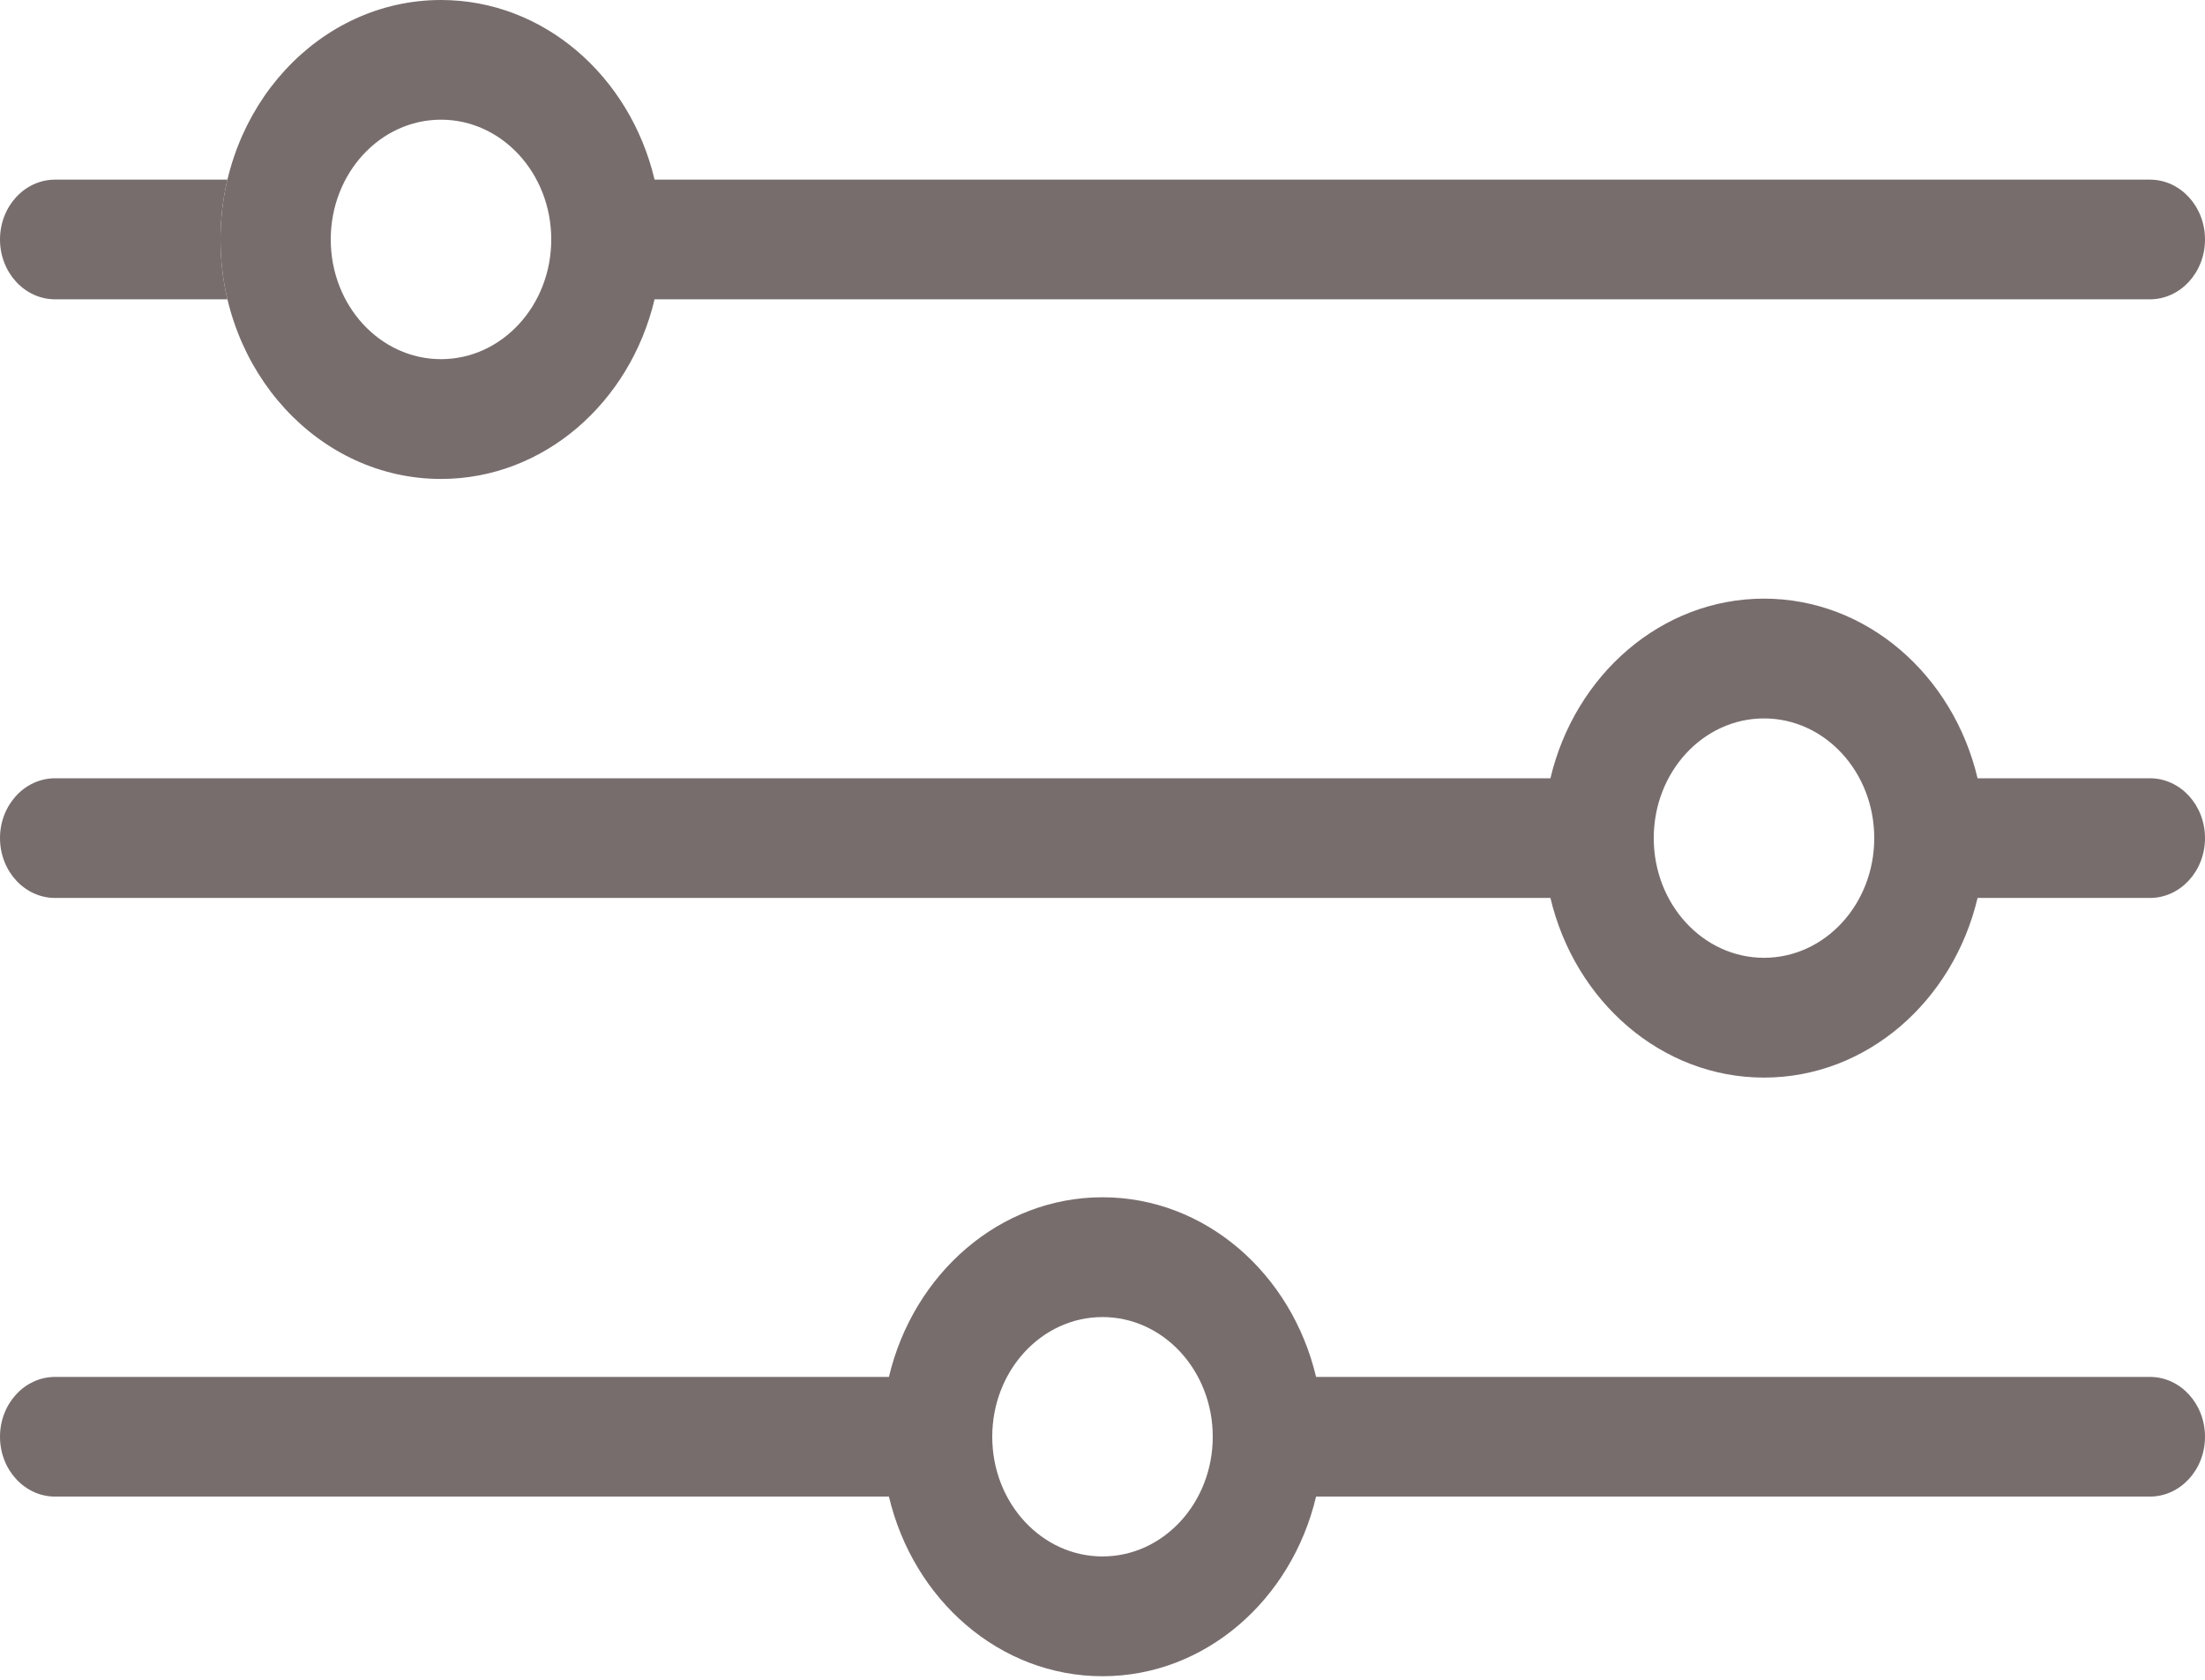 <svg width="21" height="16" viewBox="0 0 21 16" fill="none" xmlns="http://www.w3.org/2000/svg">
<path fill-rule="evenodd" clip-rule="evenodd" d="M6.234 2.851C6.001 3.835 5.179 4.562 4.2 4.562C3.04 4.562 2.1 3.54 2.1 2.281C2.1 1.021 3.04 0 4.2 0C5.179 0 6.001 0.727 6.234 1.711H20.475C20.765 1.711 21 1.966 21 2.281C21 2.596 20.765 2.851 20.475 2.851H6.234ZM5.25 2.281C5.25 2.911 4.78 3.421 4.2 3.421C3.62 3.421 3.15 2.911 3.15 2.281C3.15 1.651 3.62 1.14 4.2 1.14C4.78 1.14 5.25 1.651 5.25 2.281Z" fill="#786D6D"/>
<path d="M0.525 2.851H2.166C2.123 2.669 2.1 2.478 2.1 2.281C2.1 2.084 2.123 1.893 2.166 1.711H0.525C0.235 1.711 0 1.966 0 2.281C0 2.596 0.235 2.851 0.525 2.851Z" fill="#786D6D"/>
<path fill-rule="evenodd" clip-rule="evenodd" d="M12.534 13.115C12.301 12.131 11.478 11.404 10.5 11.404C9.522 11.404 8.699 12.131 8.466 13.115H0.525C0.235 13.115 0 13.37 0 13.685C0 14 0.235 14.255 0.525 14.255H8.466C8.699 15.239 9.521 15.966 10.5 15.966C11.478 15.966 12.301 15.239 12.534 14.255H20.475C20.765 14.255 21 14 21 13.685C21 13.37 20.765 13.115 20.475 13.115H12.534ZM10.5 14.825C11.08 14.825 11.55 14.315 11.55 13.685C11.55 13.055 11.08 12.545 10.5 12.545C9.92 12.545 9.45 13.055 9.45 13.685C9.45 14.315 9.92 14.825 10.5 14.825Z" fill="#786D6D"/>
<path fill-rule="evenodd" clip-rule="evenodd" d="M18.834 7.413C18.601 6.429 17.778 5.702 16.8 5.702C15.822 5.702 14.999 6.429 14.766 7.413H0.525C0.235 7.413 0 7.668 0 7.983C0 8.298 0.235 8.553 0.525 8.553H14.766C14.999 9.537 15.822 10.264 16.8 10.264C17.778 10.264 18.601 9.537 18.834 8.553H20.475C20.765 8.553 21 8.298 21 7.983C21 7.668 20.765 7.413 20.475 7.413H18.834ZM16.8 9.123C17.38 9.123 17.85 8.613 17.85 7.983C17.85 7.353 17.38 6.843 16.8 6.843C16.22 6.843 15.75 7.353 15.75 7.983C15.75 8.613 16.22 9.123 16.8 9.123Z" fill="#786D6D"/>
</svg>
